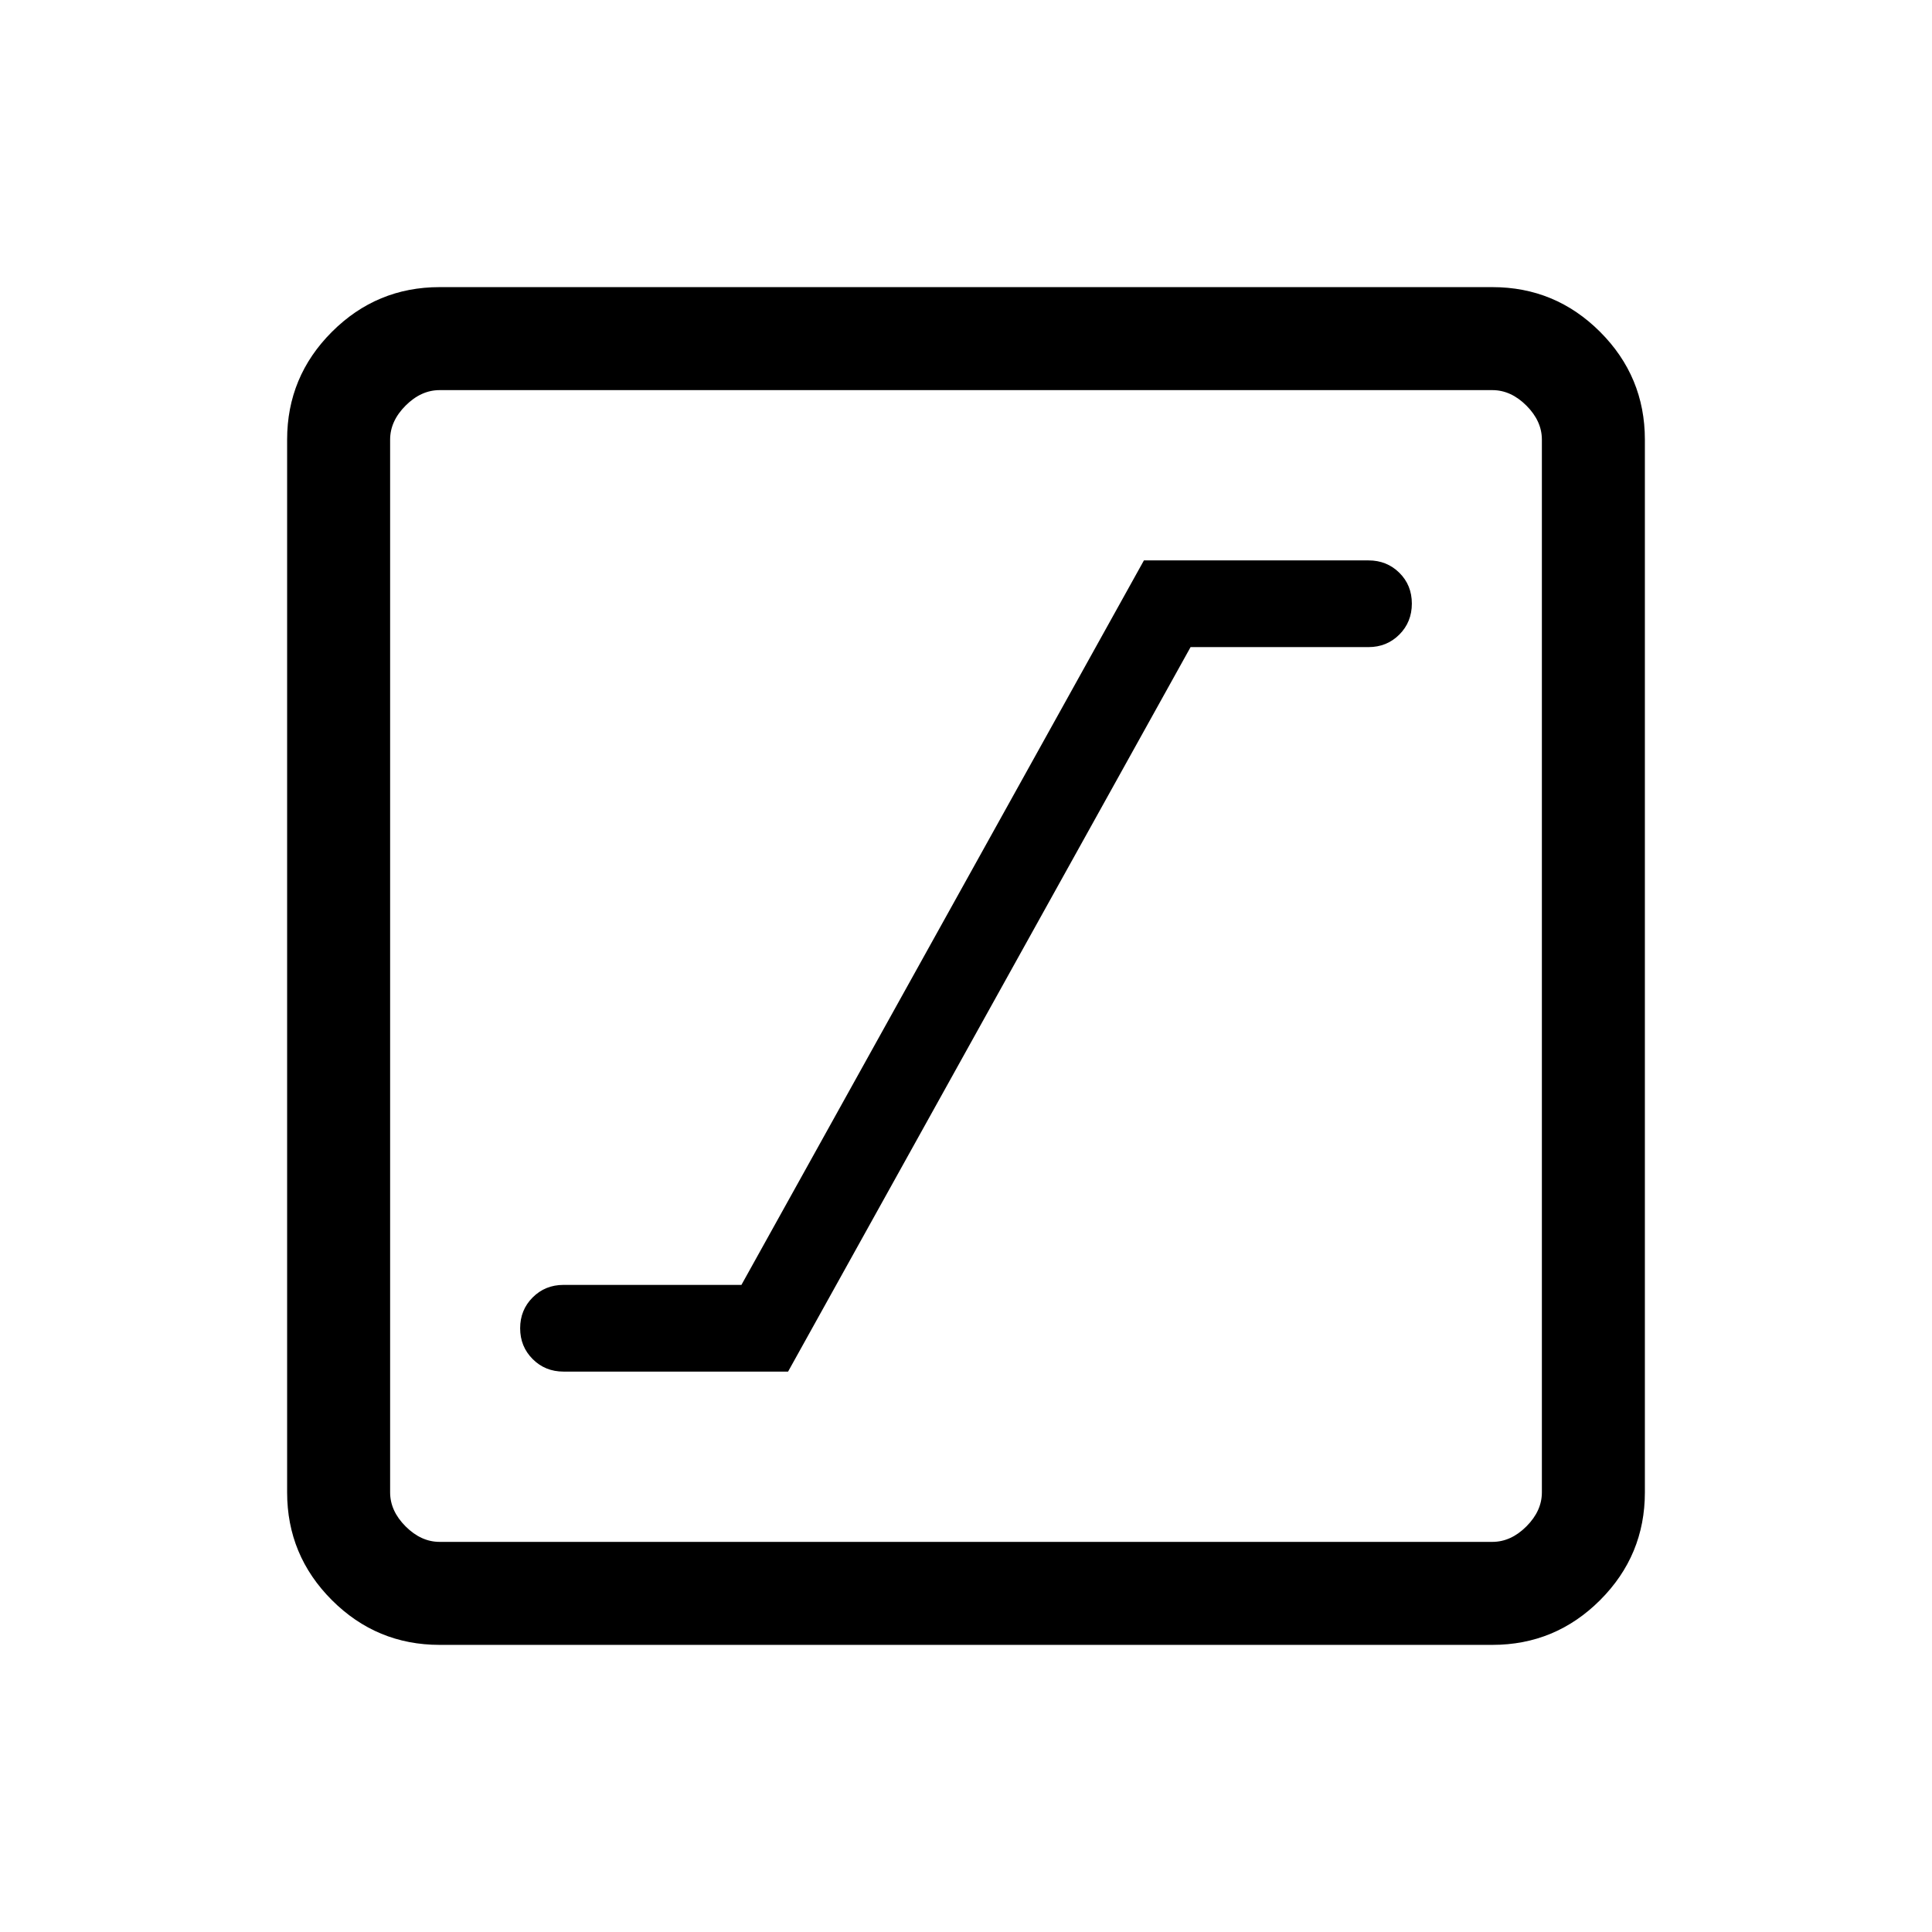 <svg xmlns="http://www.w3.org/2000/svg" height="40" viewBox="0 -960 960 960" width="40"><path d="M280-278.46h111.59l200-360H680q9.1 0 15.32-6.22 6.22-6.22 6.22-15.4t-6.22-15.32q-6.22-6.14-15.32-6.14H568.41l-200 360H280q-9.1 0-15.32 6.22-6.22 6.22-6.22 15.32 0 9.1 6.22 15.32 6.22 6.22 15.32 6.22Zm-61.54 135.79q-31.3 0-53.55-22.24-22.24-22.25-22.24-53.55v-523.08q0-31.3 22.24-53.55 22.25-22.24 53.55-22.24h523.08q31.3 0 53.55 22.24 22.24 22.25 22.24 53.55v523.08q0 31.3-22.24 53.55-22.25 22.24-53.55 22.24H218.46Zm0-51.18h523.08q9.23 0 16.92-7.69 7.69-7.69 7.69-16.92v-523.08q0-9.23-7.69-16.92-7.69-7.69-16.92-7.69H218.46q-9.23 0-16.92 7.69-7.69 7.69-7.69 16.92v523.08q0 9.23 7.69 16.92 7.69 7.69 16.92 7.69Zm-24.61-572.3V-193.85-766.15Z"/></svg>